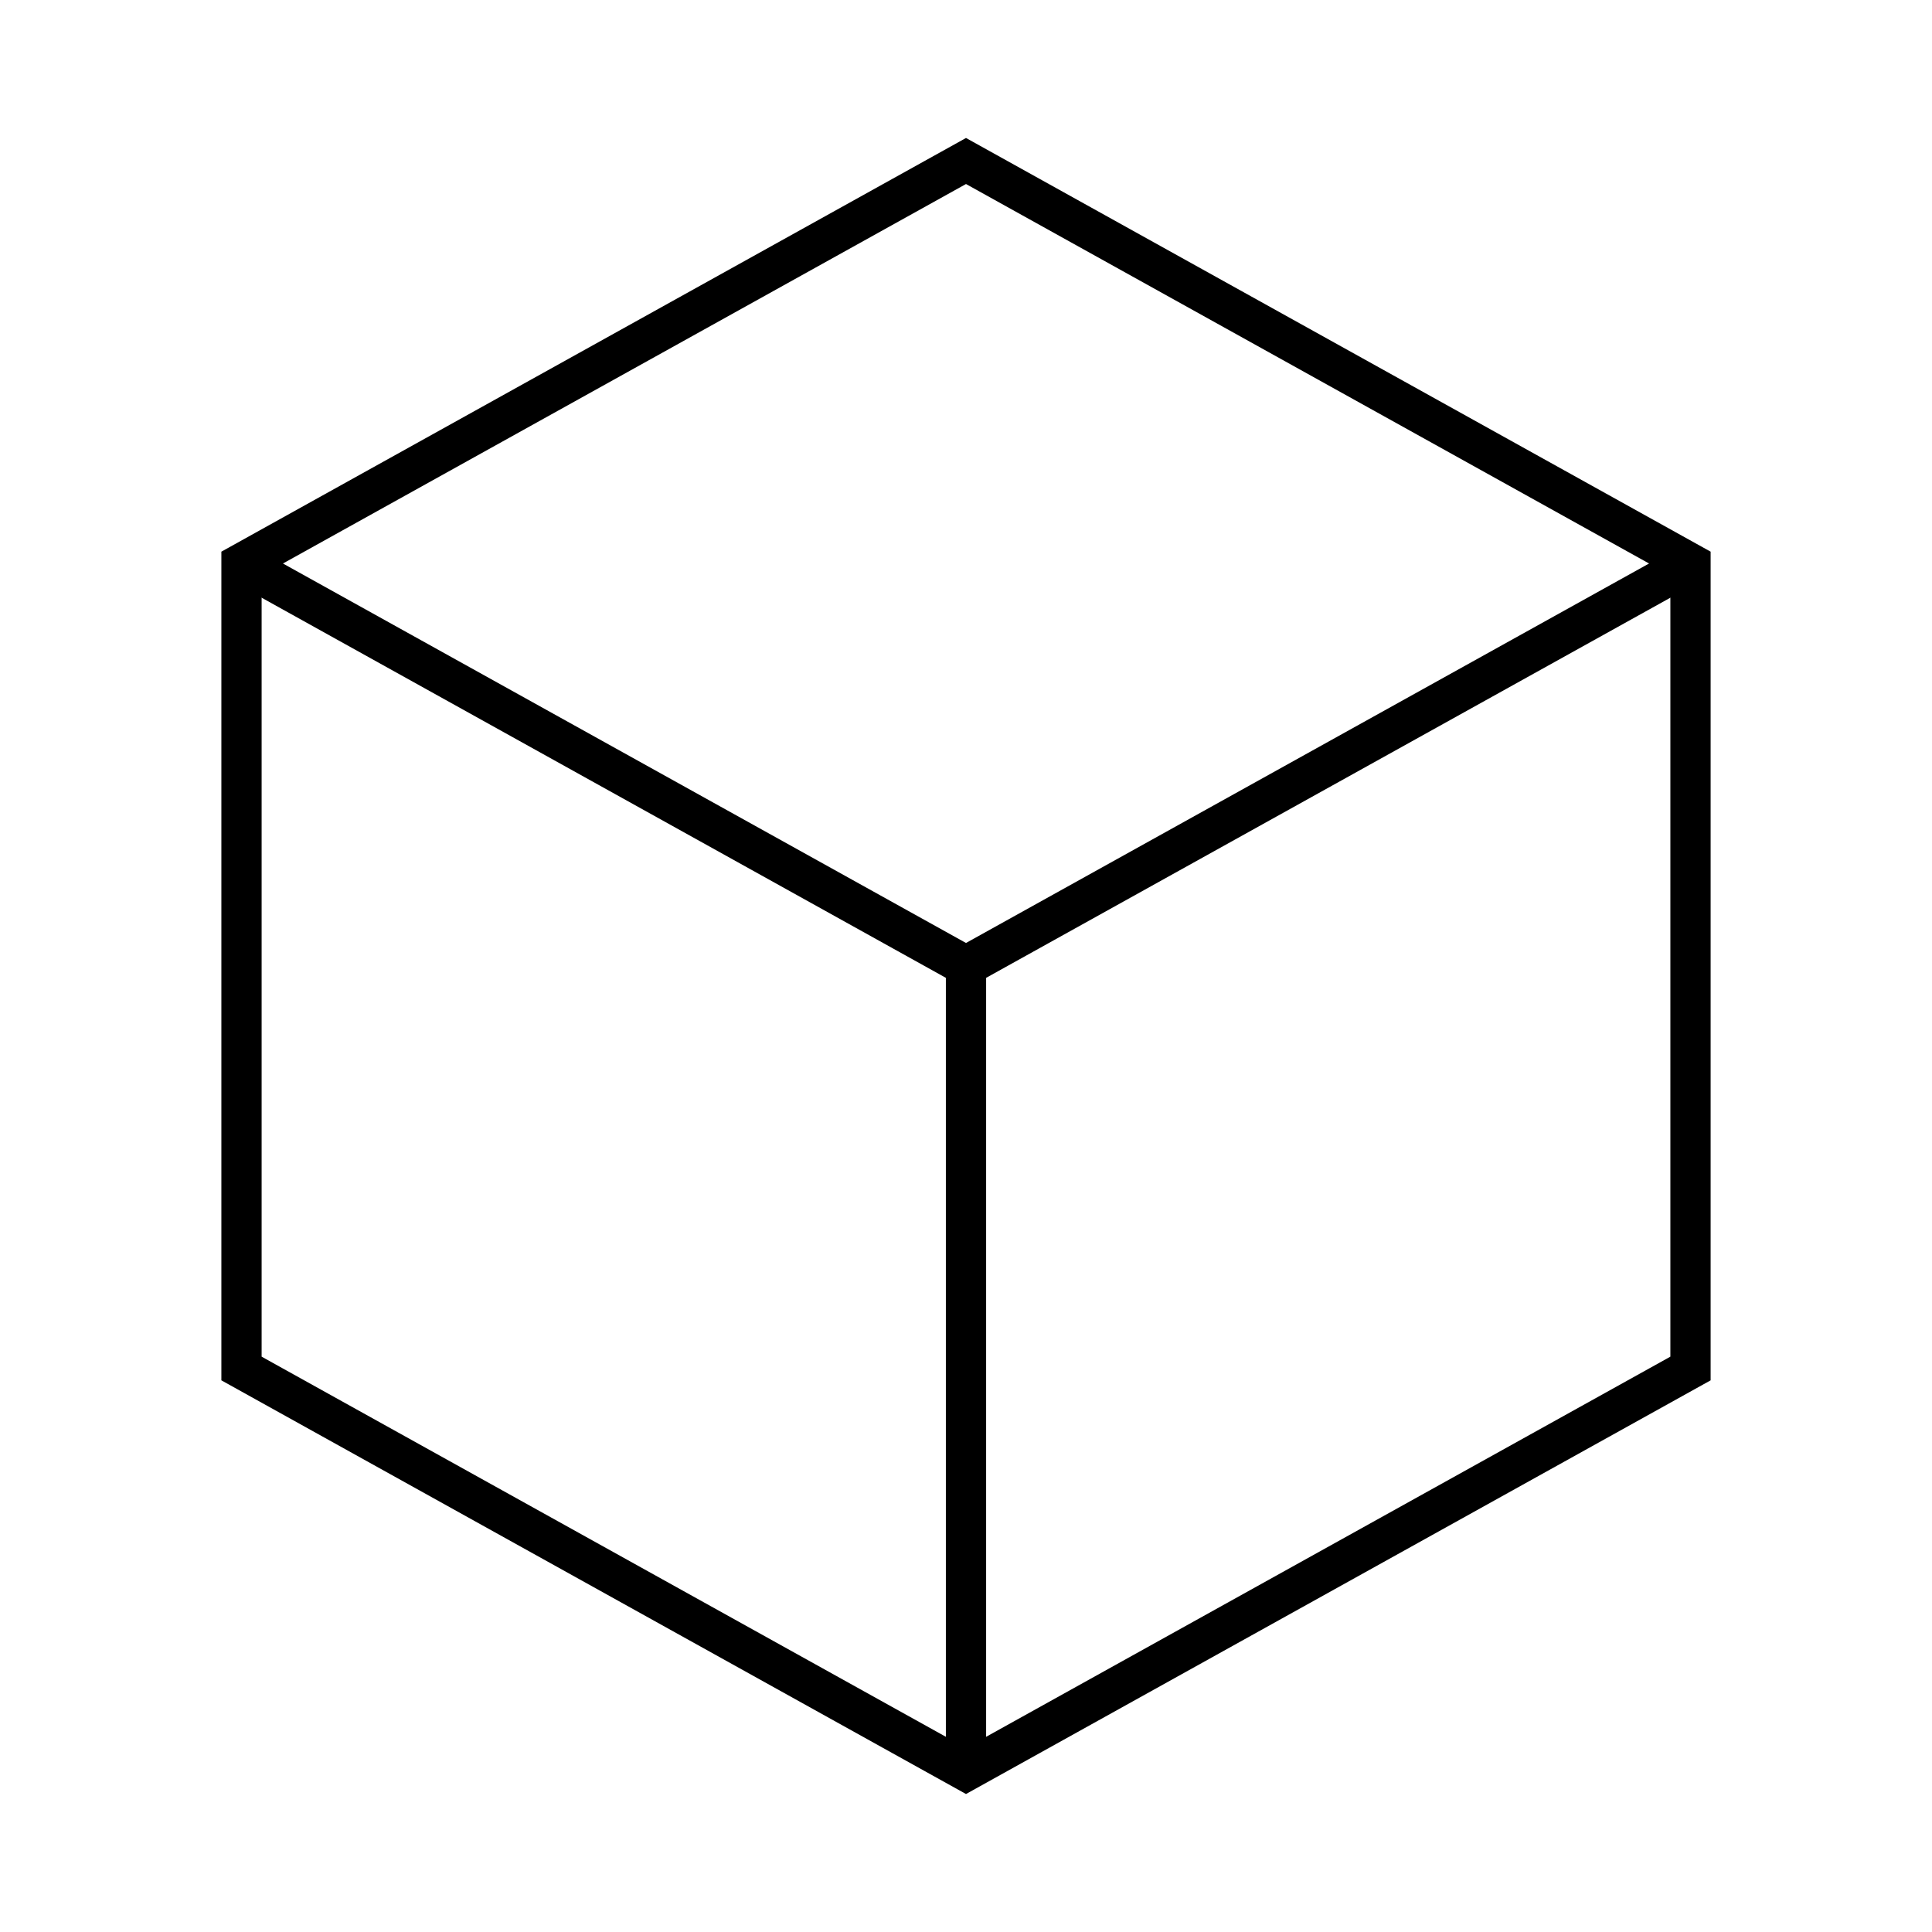<svg width="48" height="48" viewBox="0 0 48 48" fill="none" xmlns="http://www.w3.org/2000/svg">
<path d="M24 4L42 14V34L24 44L6 34V14L24 4Z" stroke="black" stroke-miterlimit="10"/>
<path d="M6 14L24 24L42 14" stroke="black" stroke-miterlimit="10"/>
<path d="M24 24V44" stroke="black" stroke-miterlimit="10"/>
</svg>
